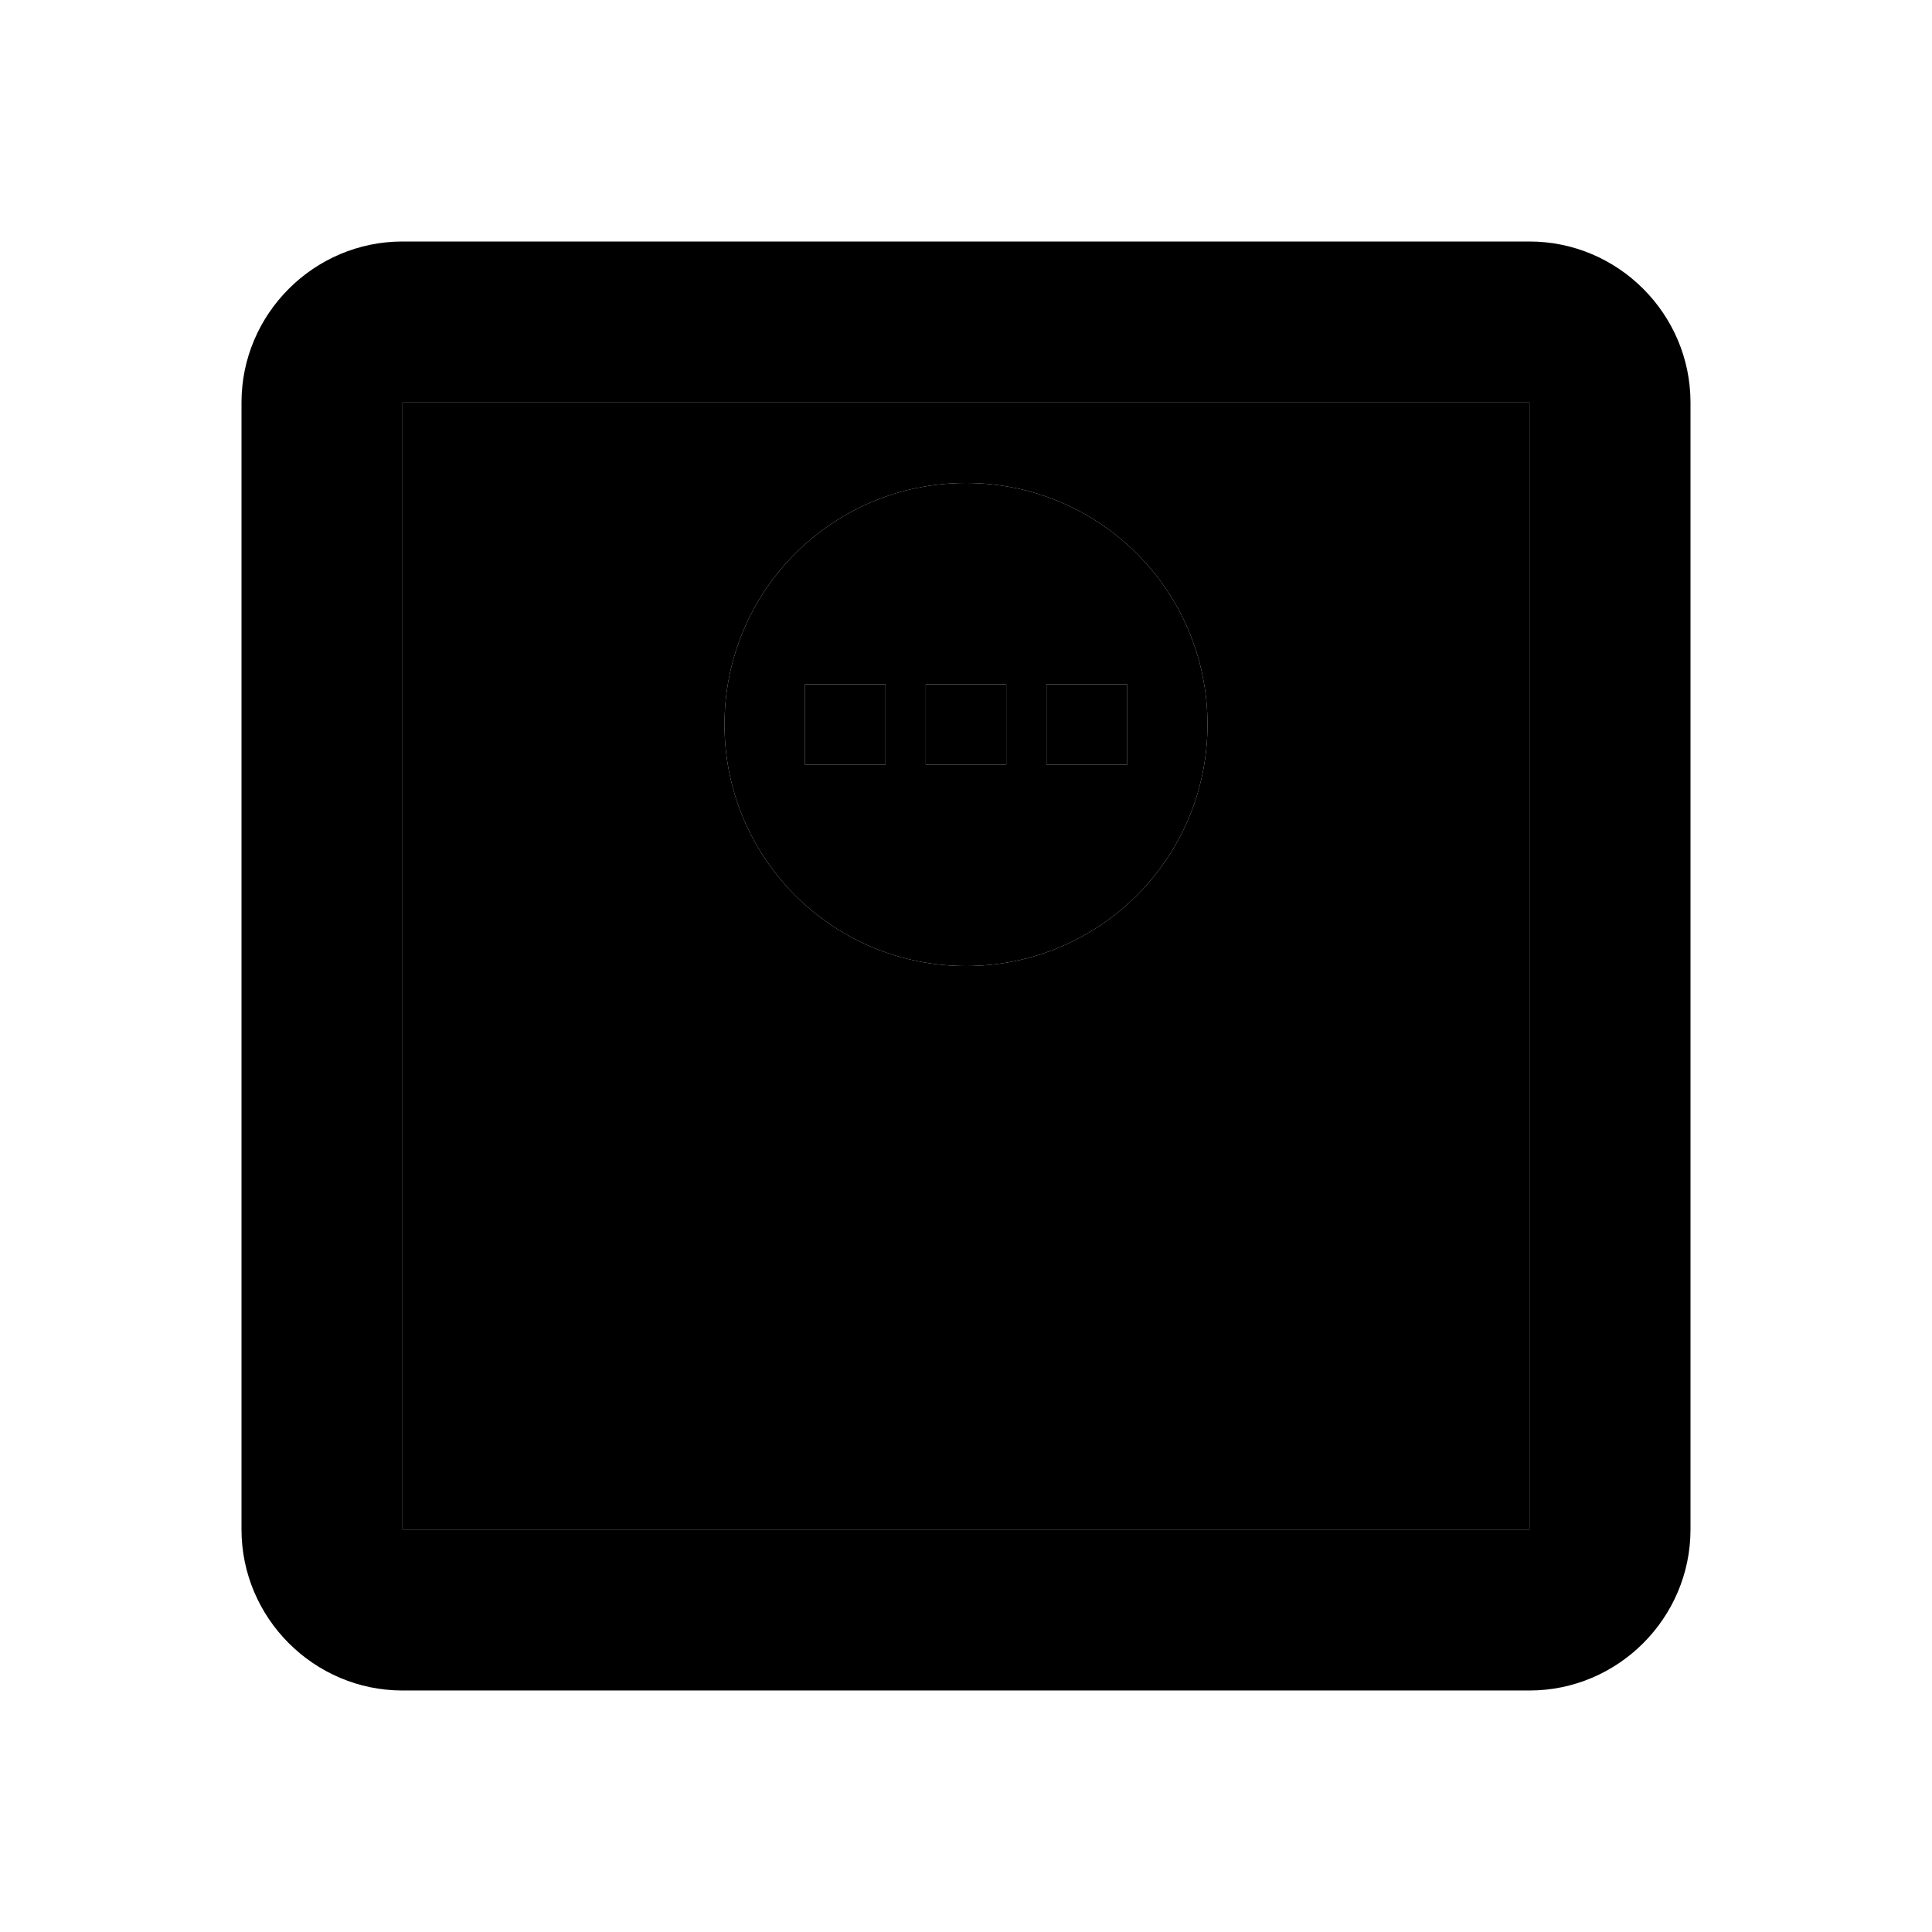 <svg xmlns="http://www.w3.org/2000/svg" enable-background="new 0 0 24 24" height="1em" width="1em" fill="currentcolor" viewBox="0 0 24 24"><g><path d="M0,0h24v24H0V0z" fill="none"/></g><g><g><rect height="1" opacity=".3" width="1" x="13" y="8.5"/><rect height="1" opacity=".3" width="1" x="10" y="8.5"/><rect height="1" opacity=".3" width="1" x="11.5" y="8.5"/><path d="M5,19h14V5H5V19z M12,6c1.66,0,3,1.34,3,3s-1.34,3-3,3s-3-1.34-3-3S10.34,6,12,6z" opacity=".3"/><path d="M12,12c1.66,0,3-1.34,3-3s-1.34-3-3-3S9,7.34,9,9S10.34,12,12,12z M13,8.5h1v1h-1V8.5z M11.5,8.5h1v1h-1V8.5z M10,8.5h1v1 h-1V8.5z"/><path d="M19,3H5C3.9,3,3,3.9,3,5v14c0,1.1,0.9,2,2,2h14c1.1,0,2-0.9,2-2V5C21,3.9,20.1,3,19,3z M19,19H5V5h14V19z"/></g></g></svg>